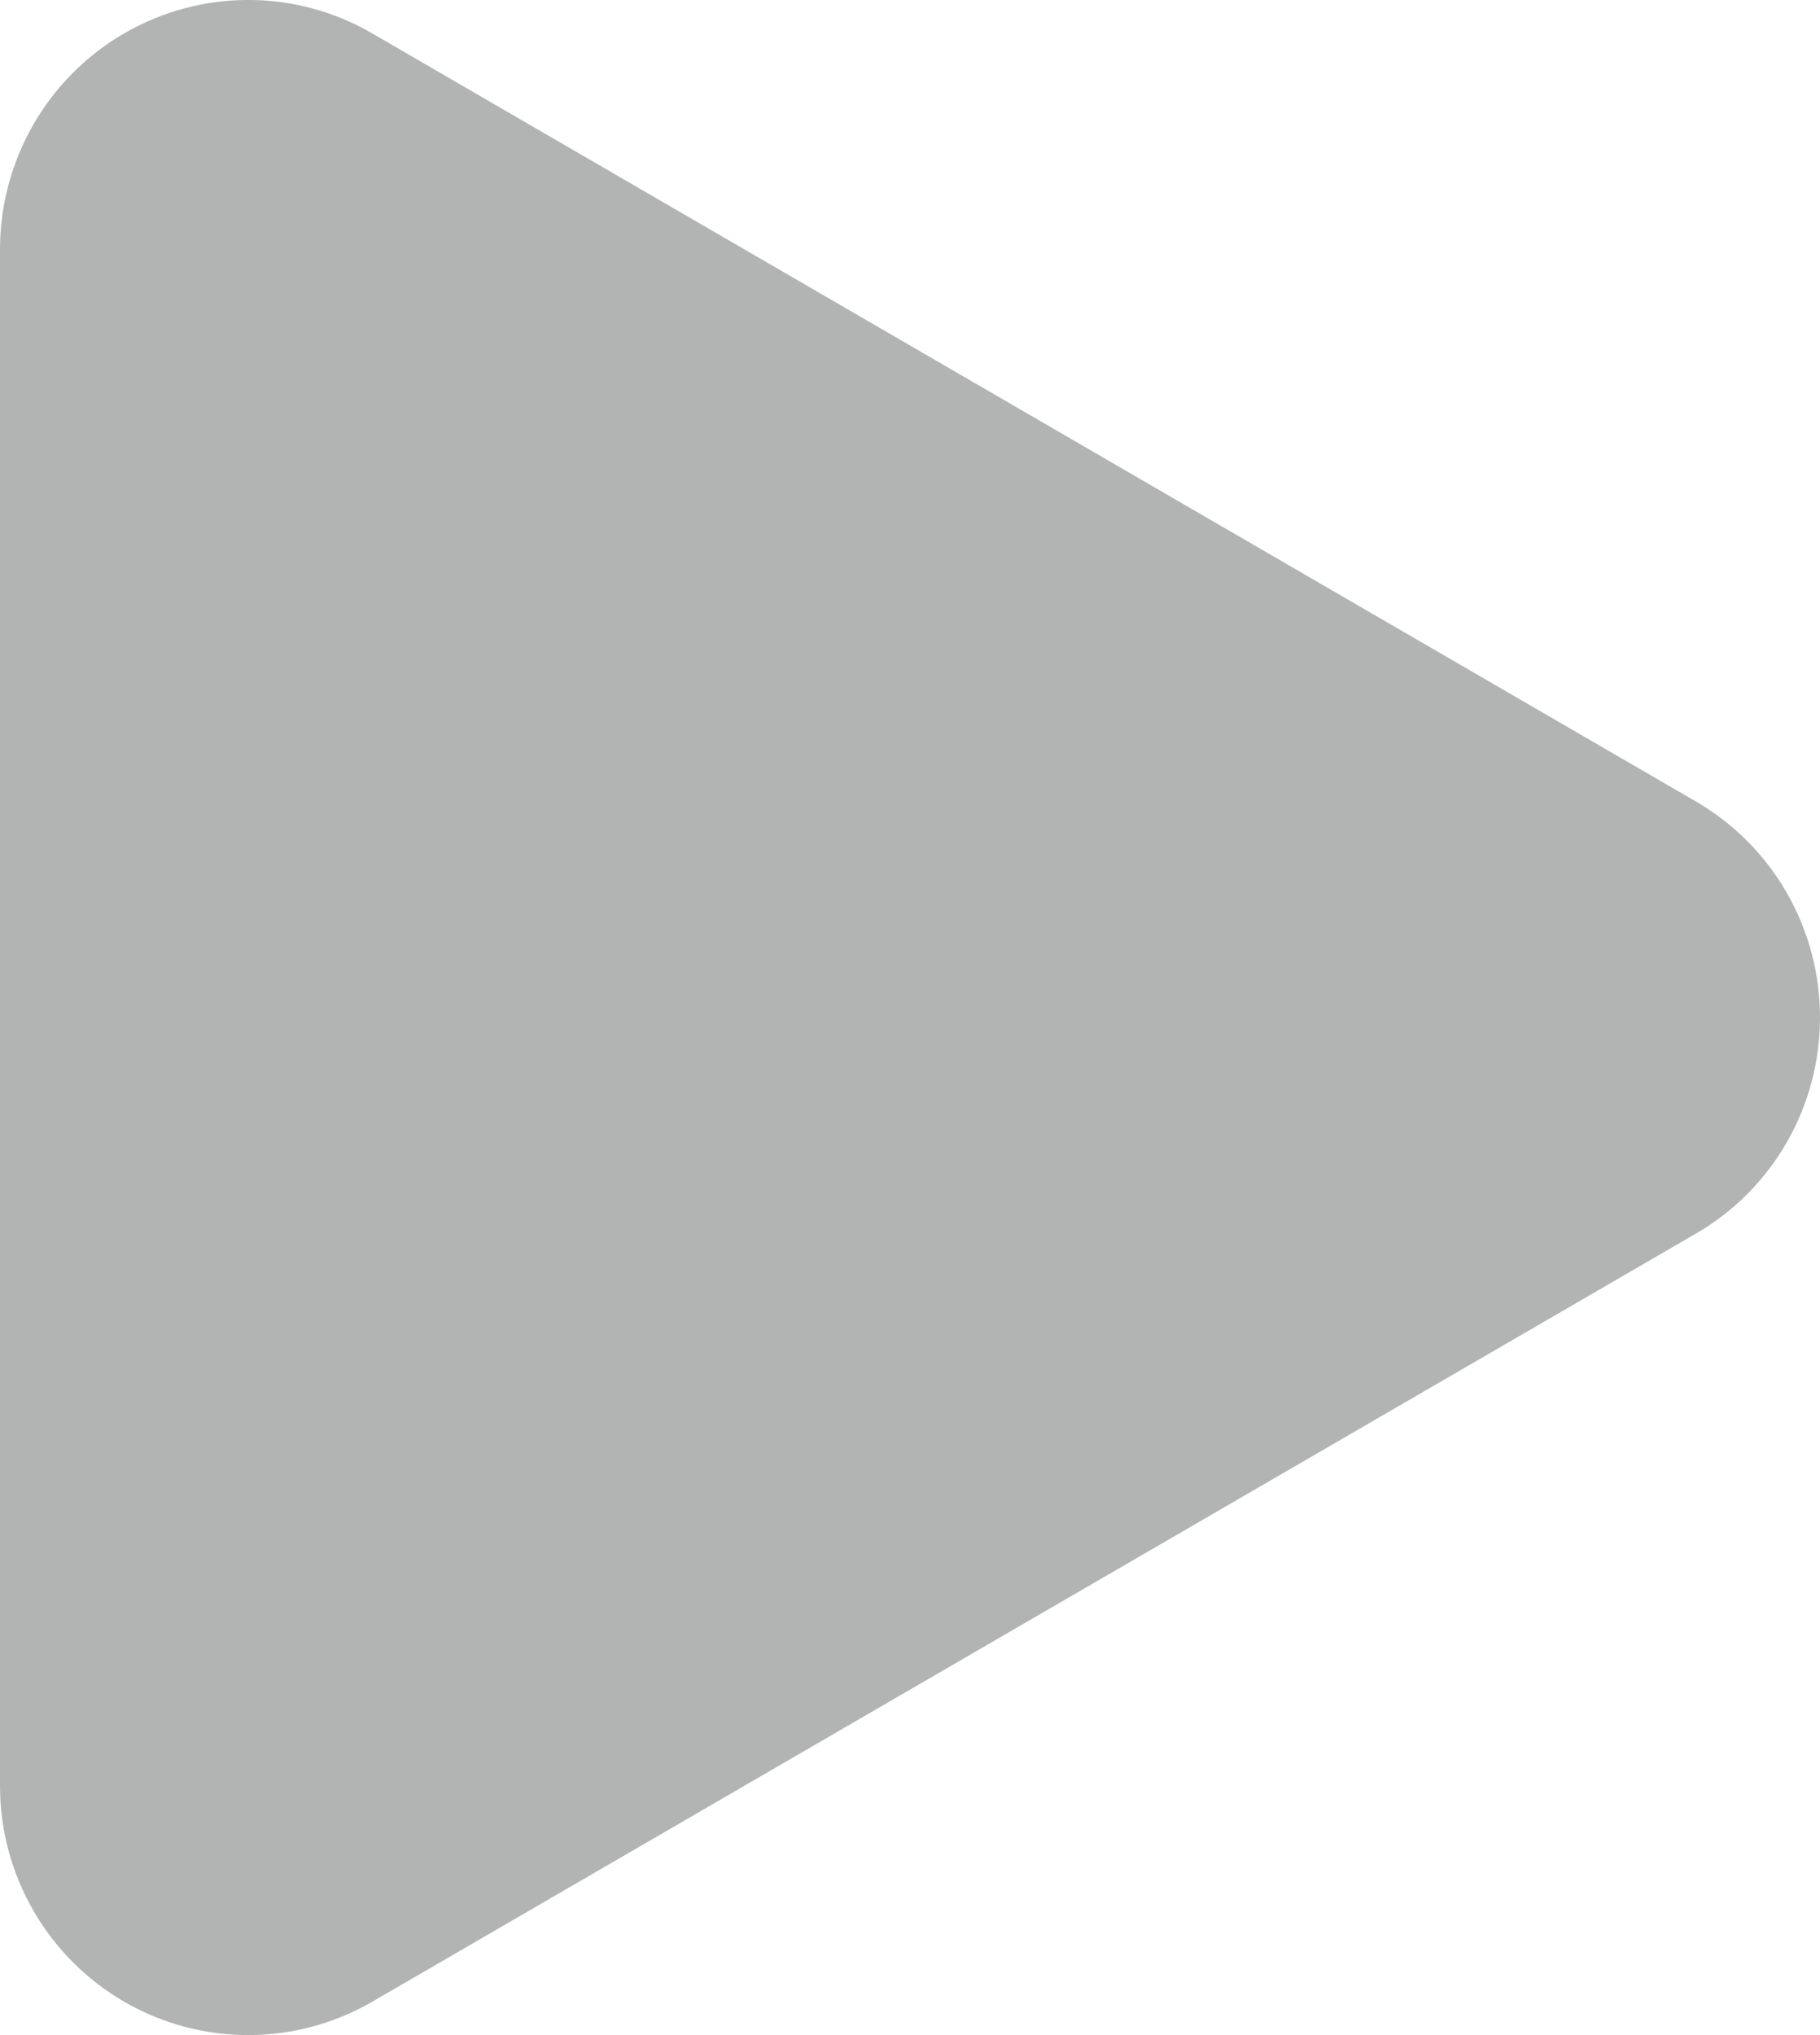 <?xml version="1.0" encoding="utf-8"?>
<!-- Generator: Adobe Illustrator 15.1.0, SVG Export Plug-In . SVG Version: 6.00 Build 0)  -->
<!DOCTYPE svg PUBLIC "-//W3C//DTD SVG 1.1//EN" "http://www.w3.org/Graphics/SVG/1.1/DTD/svg11.dtd">
<svg version="1.1" id="Layer_1" xmlns="http://www.w3.org/2000/svg" xmlns:xlink="http://www.w3.org/1999/xlink" x="0px" y="0px"
	 width="17px" height="19px" viewBox="0 0 17 19" enable-background="new 0 0 17 19" xml:space="preserve">
<g>
	<polygon fill="#B2B3B3" points="14.682,9.5 8.5,13.086 2.318,16.672 2.318,9.5 2.318,2.329 8.5,5.914 	"/>
	<path fill="#B2B3B3" d="M2.318,19c-0.4,0-0.801-0.104-1.159-0.312C0.442,18.272,0,17.504,0,16.672V2.329
		c0-0.832,0.442-1.601,1.159-2.017s1.601-0.417,2.318,0l12.364,7.171C16.559,7.899,17,8.668,17,9.5s-0.441,1.602-1.159,2.017
		L3.478,18.688C3.119,18.896,2.718,19,2.318,19z M4.636,6.362v6.275l5.41-3.138L4.636,6.362z"/>
</g>
</svg>
